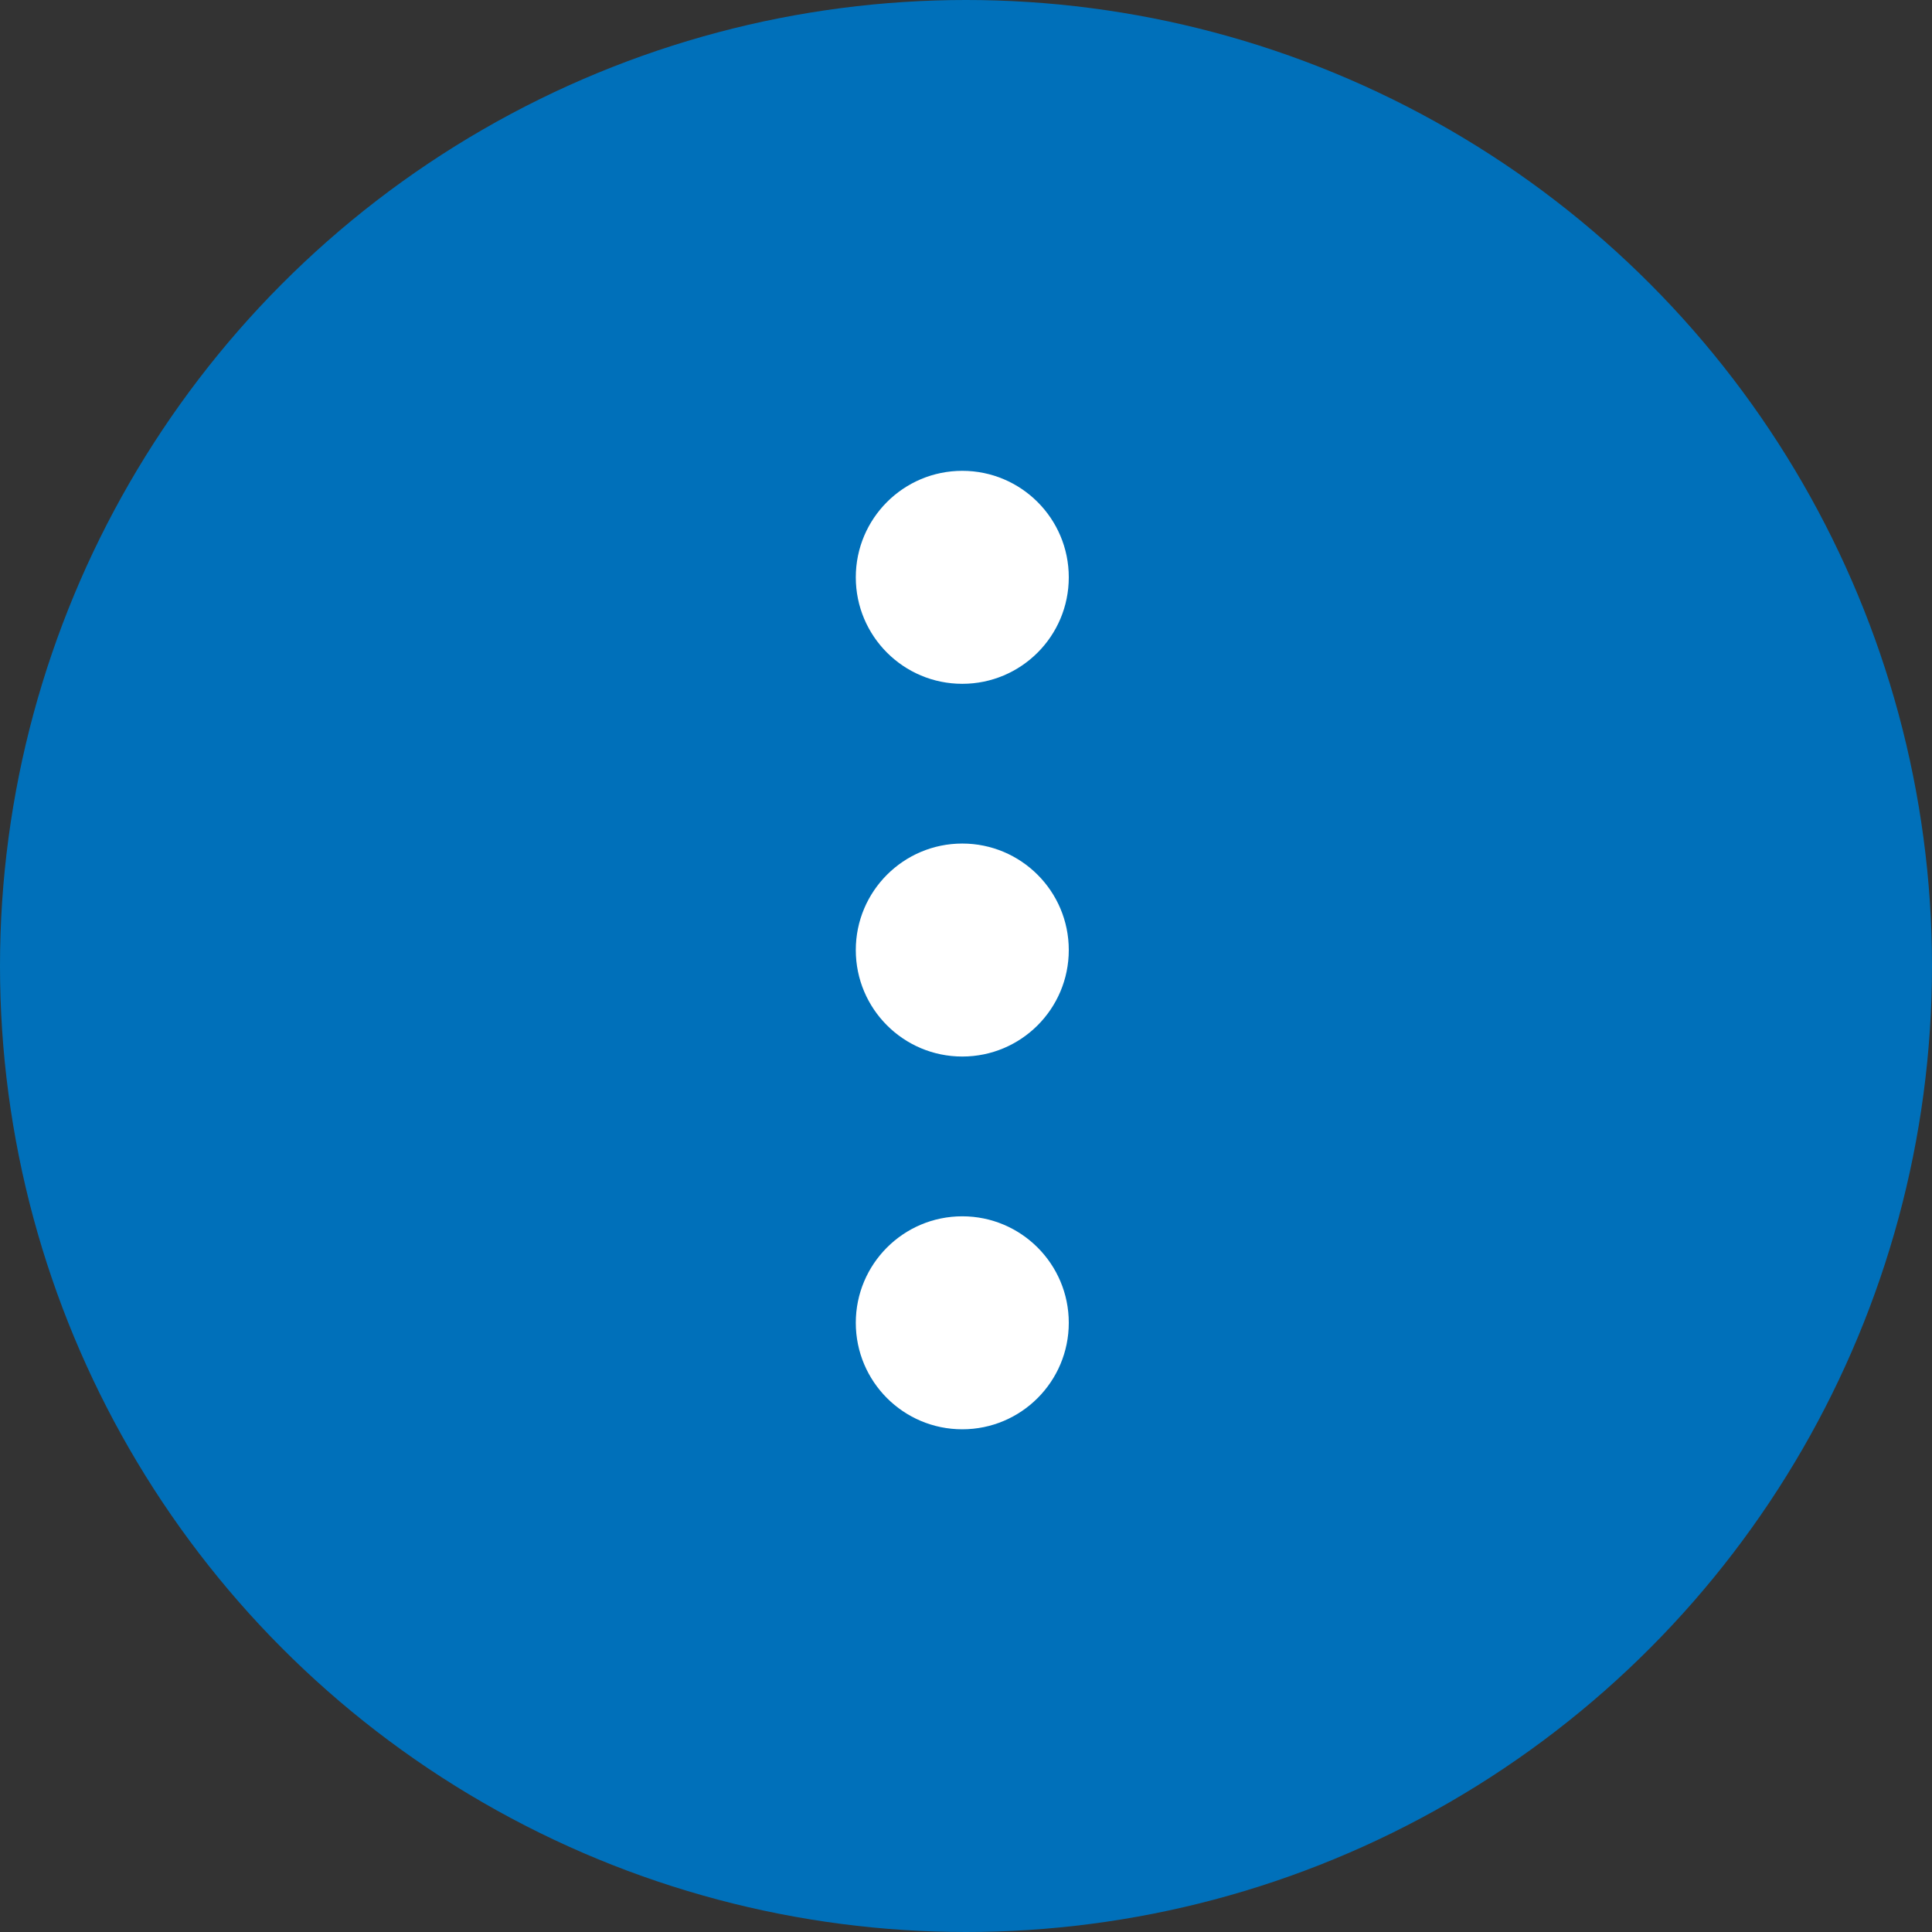 <svg xmlns="http://www.w3.org/2000/svg" width="50" height="50" viewBox="0 0 50 50"><rect x="0" y="0" width="50" height="50" fill="#333333" stroke="none"/><defs><style>.a{fill:#0070ba;}.b{fill:#fff;}</style></defs><g transform="translate(0.099)"><g transform="translate(0)"><circle class="a" cx="25" cy="25" r="25" transform="translate(-0.099)"/></g><g transform="translate(22.049 12.185)"><g transform="translate(0 0)"><g transform="translate(0 0)"><circle class="b" cx="2.756" cy="2.756" r="2.756"/></g></g><g transform="translate(0 9.646)"><circle class="b" cx="2.756" cy="2.756" r="2.756"/></g><g transform="translate(0 19.293)"><circle class="b" cx="2.756" cy="2.756" r="2.756"/></g></g></g></svg>